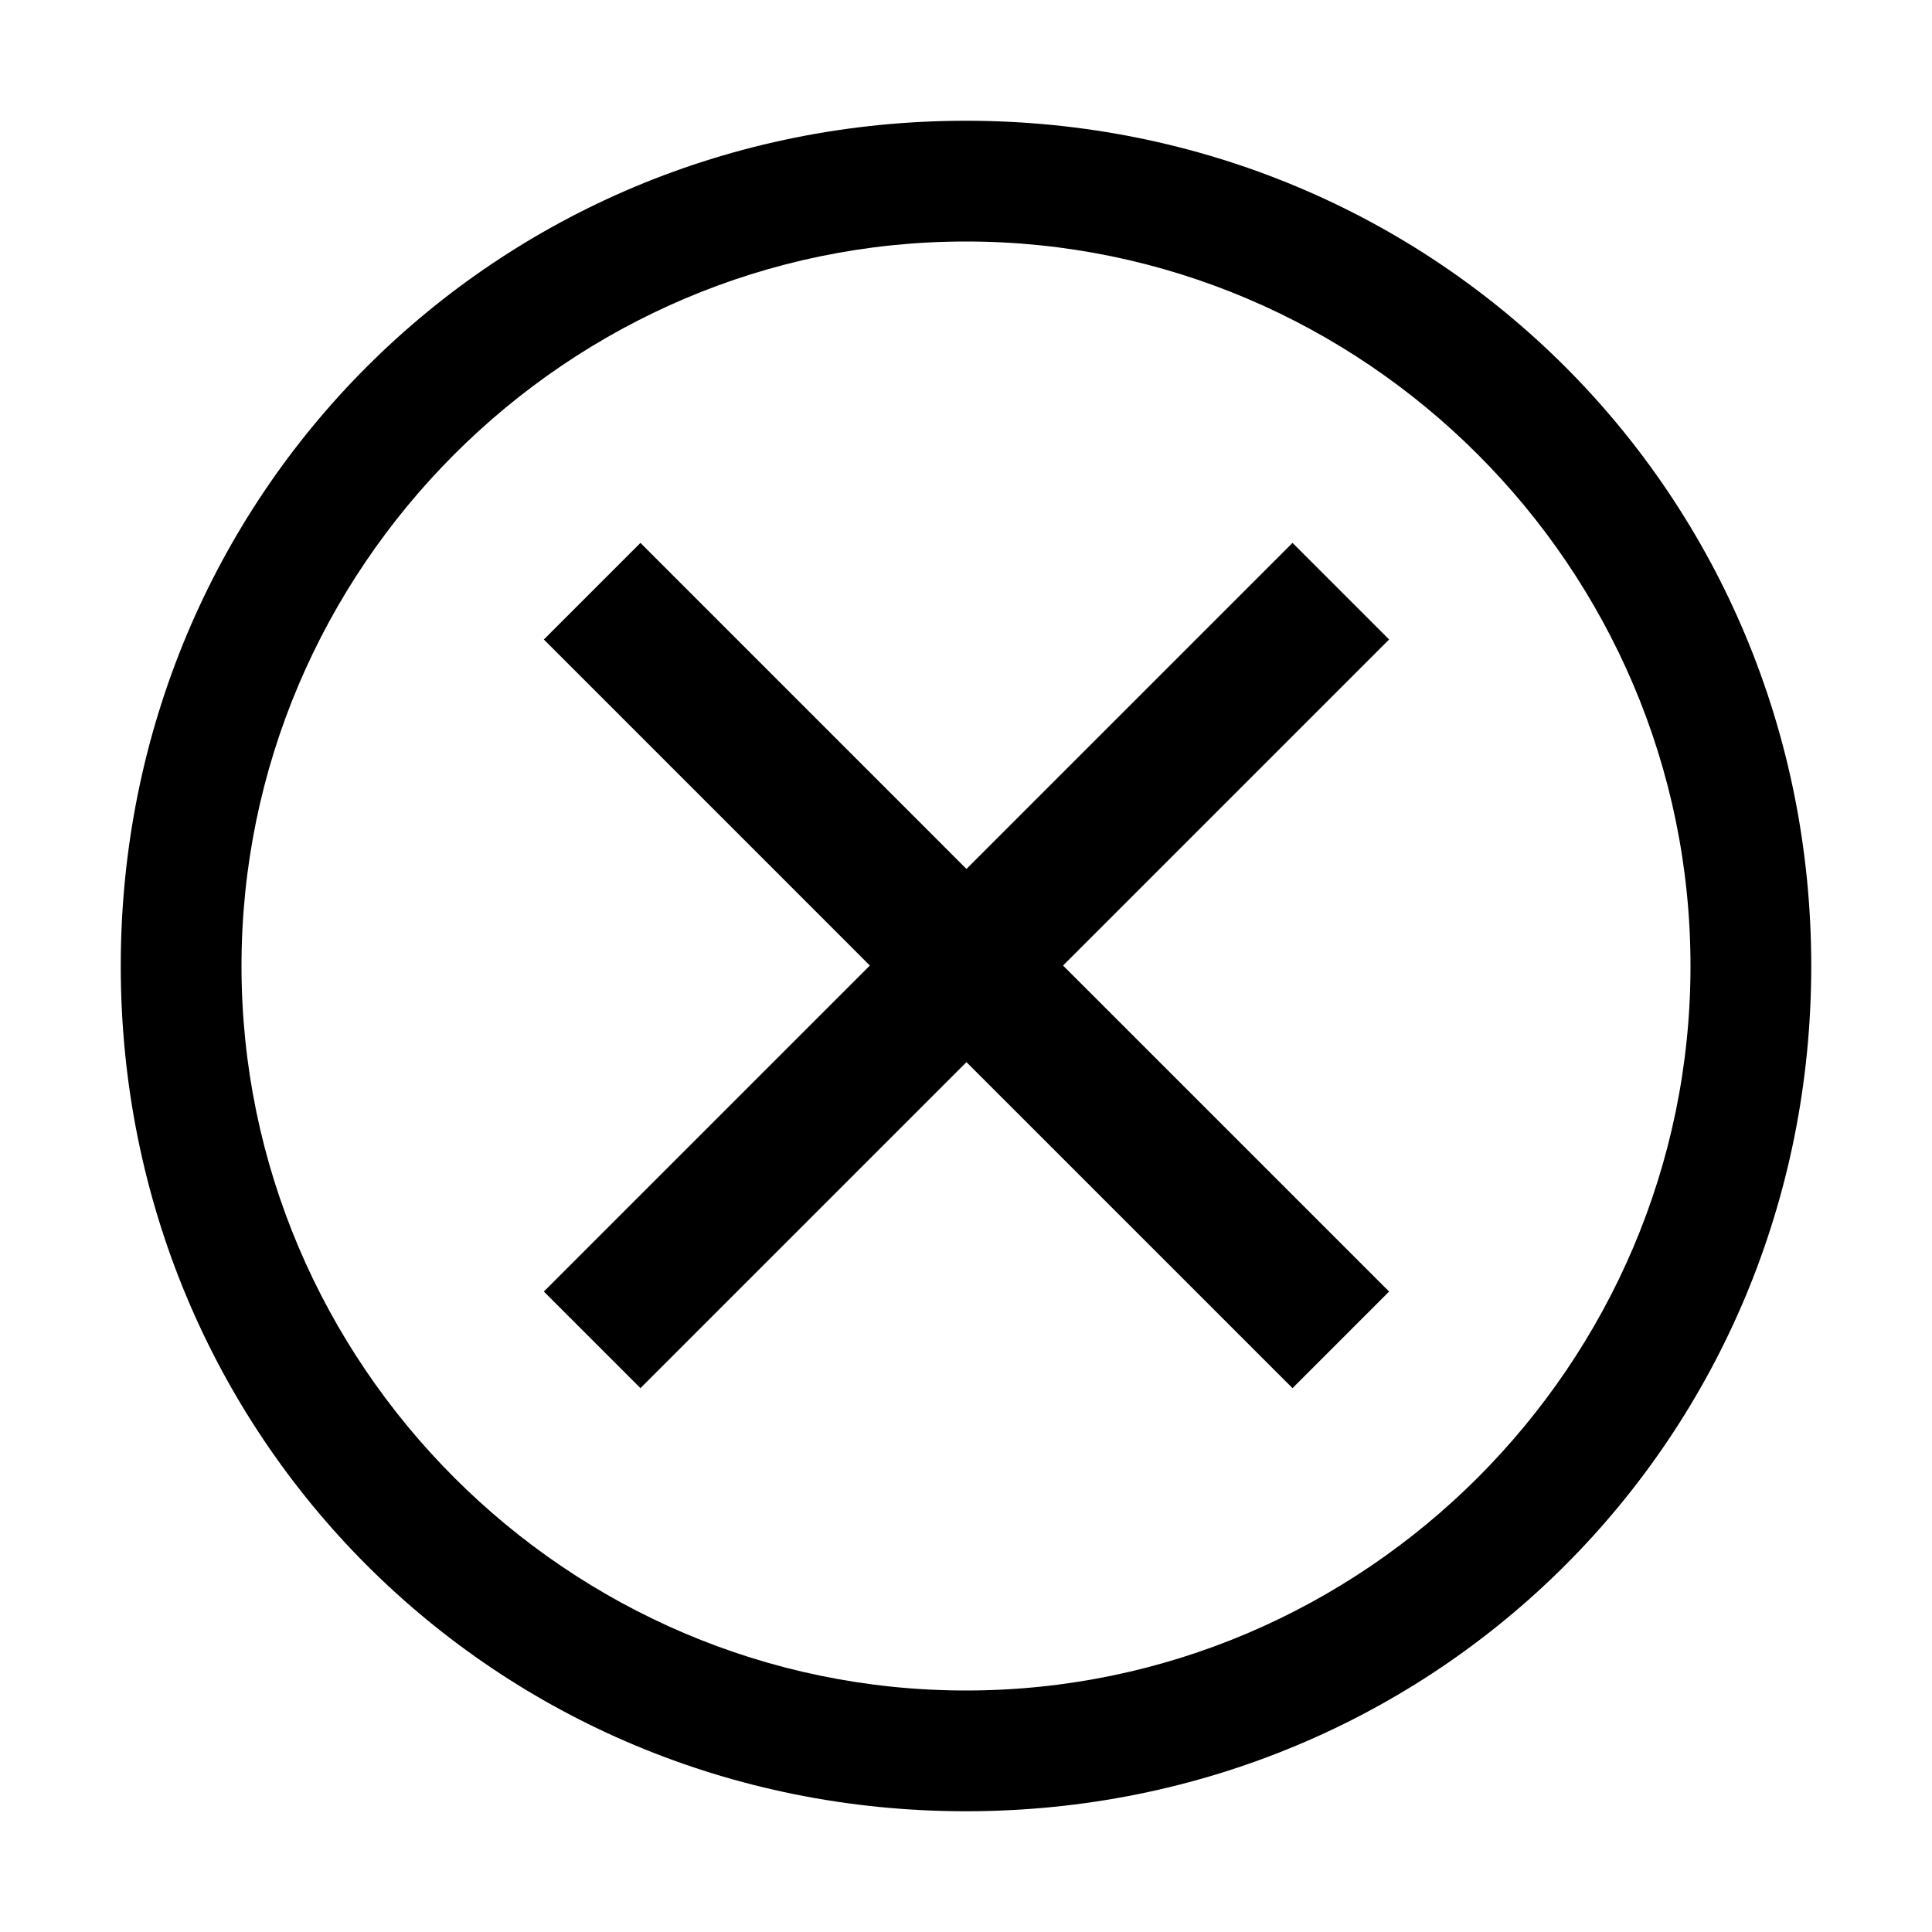 <svg width="46" height="46" viewBox="0 0 46 46" fill="none" xmlns="http://www.w3.org/2000/svg">
<path fill-rule="evenodd" clip-rule="evenodd" d="M23 2.875C11.787 2.875 2.875 11.788 2.875 23C2.875 34.213 11.787 43.125 23 43.125C34.212 43.125 43.125 34.213 43.125 23C43.125 11.788 34.212 2.875 23 2.875ZM30.774 33.051L23.011 25.289L15.249 33.051L12.949 30.751L20.711 22.989L12.949 15.226L15.249 12.926L23.011 20.689L30.774 12.926L33.074 15.226L25.311 22.989L33.074 30.751L30.774 33.051ZM5.75 23C5.75 32.488 13.512 40.25 23 40.25C32.487 40.25 40.25 32.488 40.25 23C40.25 13.513 32.487 5.75 23 5.75C13.512 5.75 5.75 13.513 5.75 23Z" fill="currentColor"/>
</svg>
